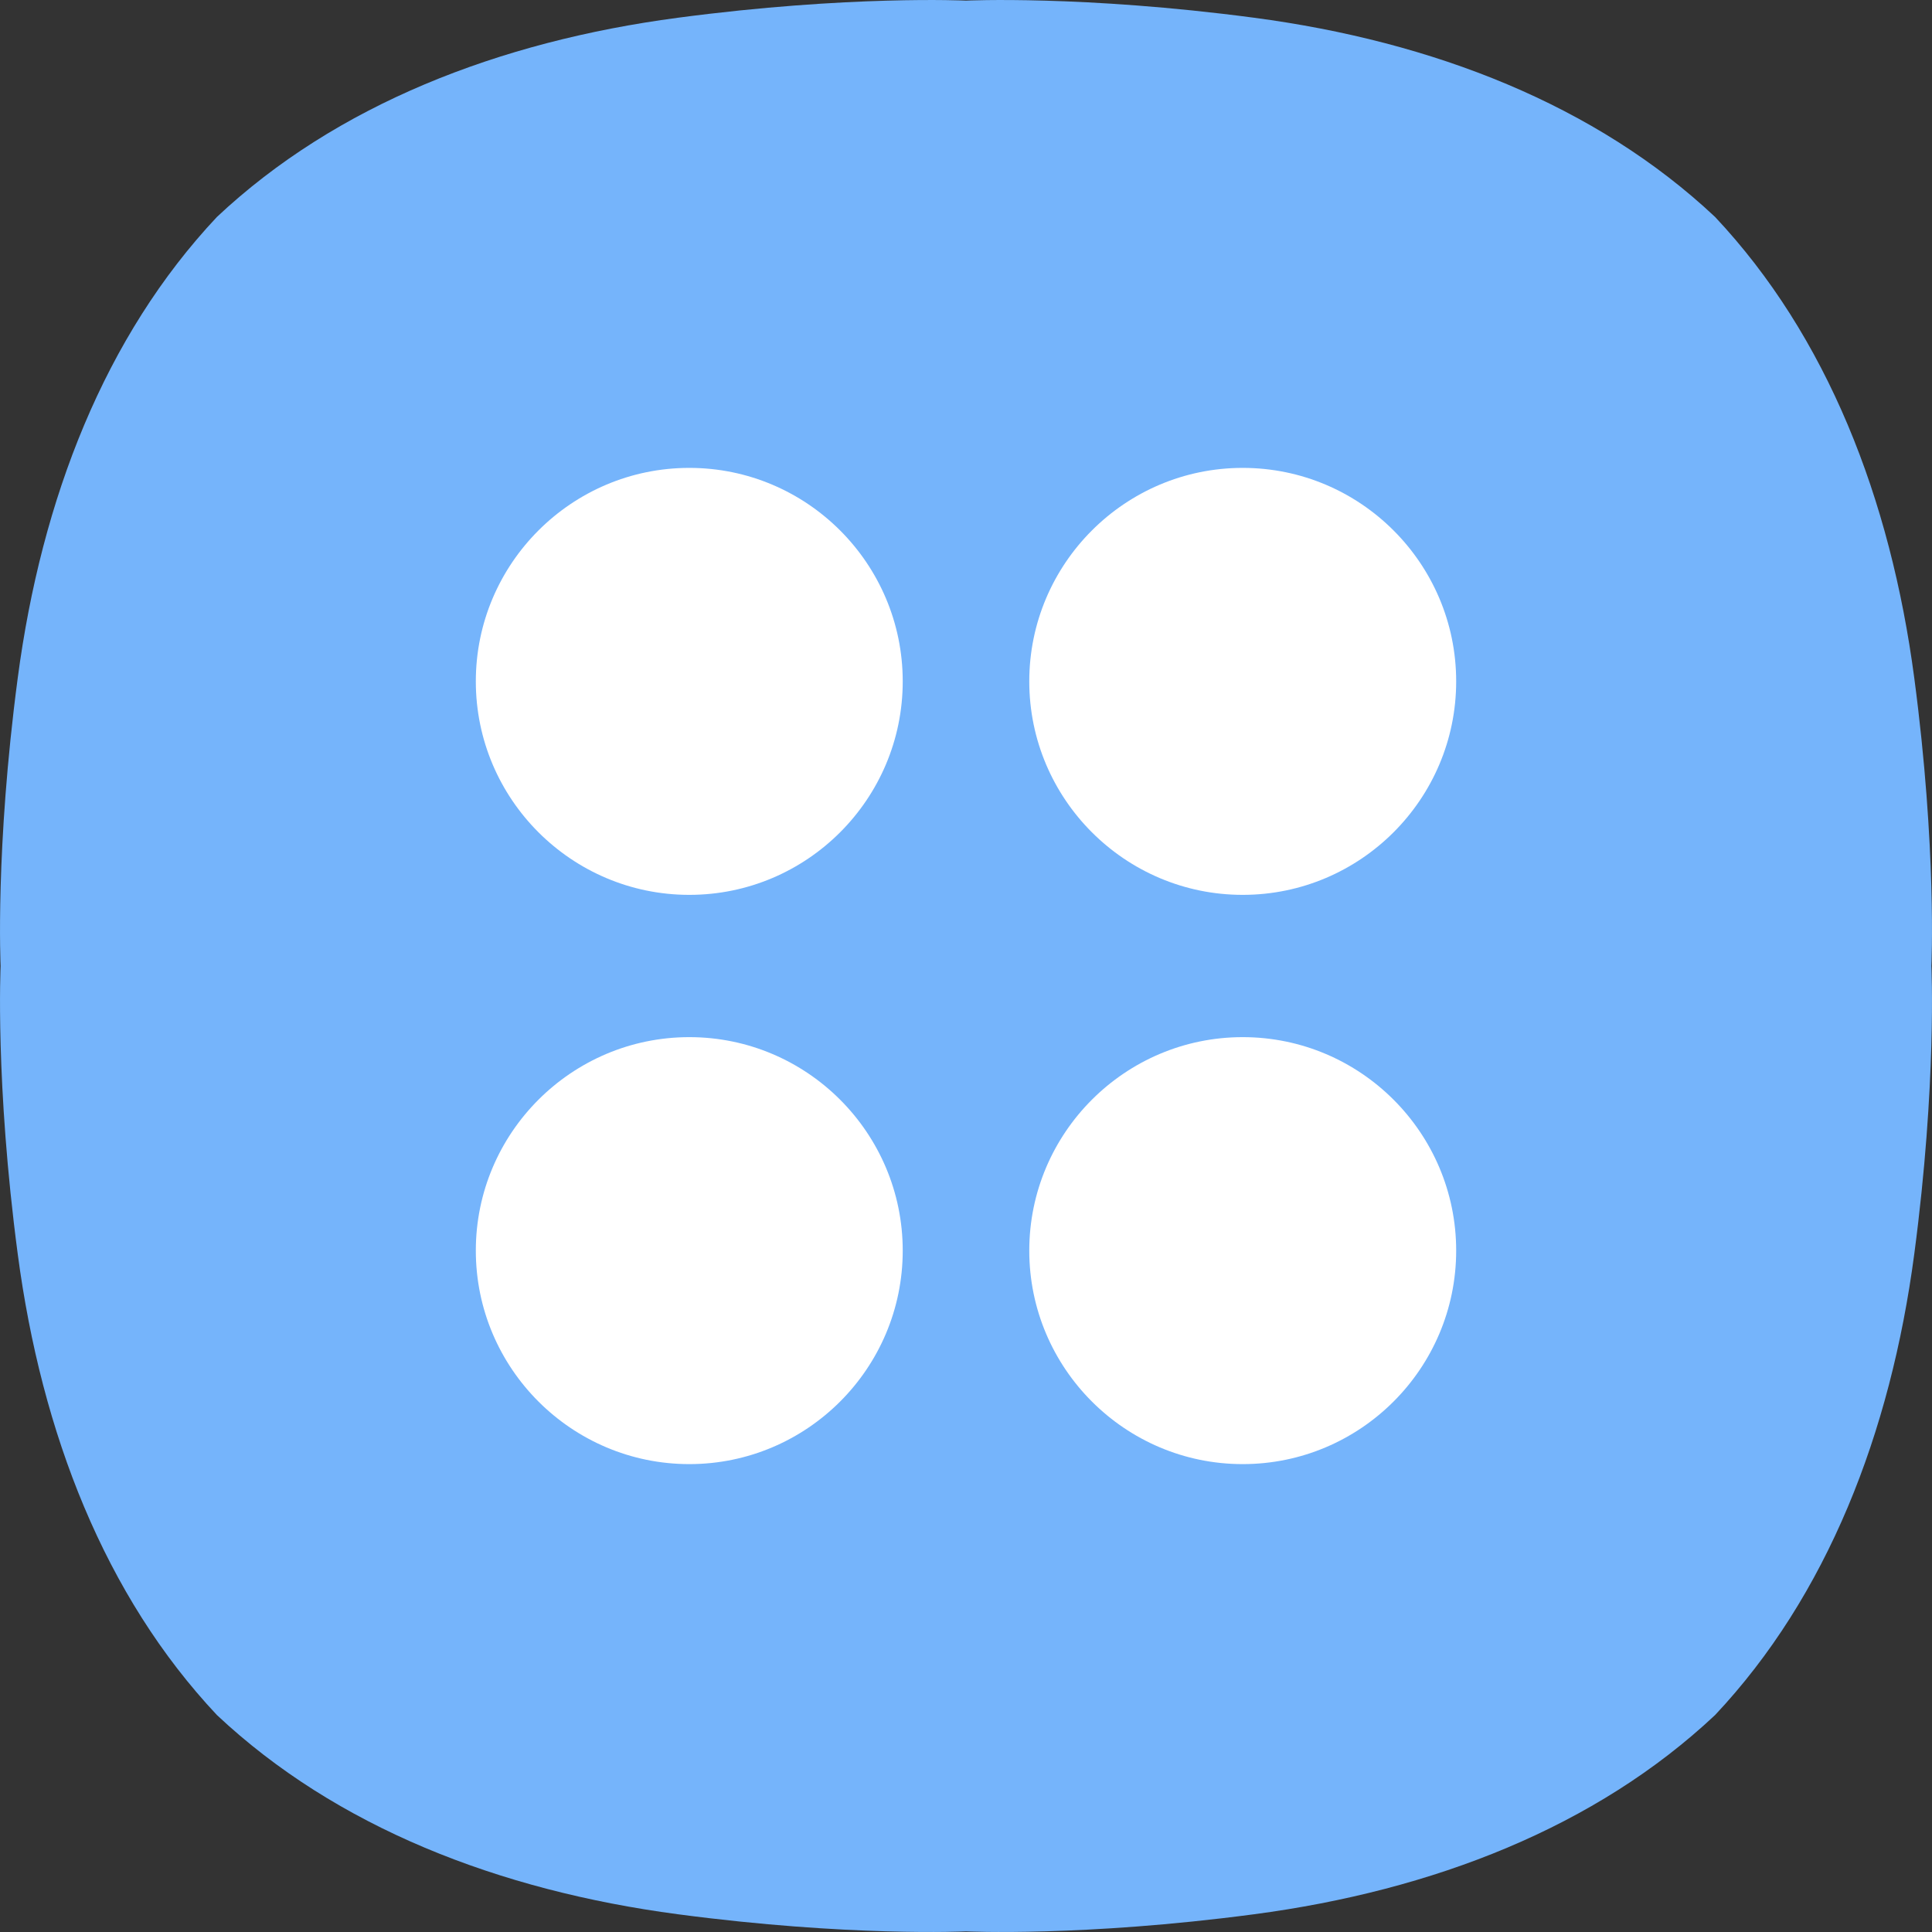 <svg width="28" height="28" viewBox="0 0 28 28" fill="none" xmlns="http://www.w3.org/2000/svg">
<rect x="0" y="0" width="28" height="28" fill="#333333" stroke="none"/>
<g clip-path="url(#clip0_1_2180)">
<path d="M24.856 3.144C23.13 1.522 20.774 0.601 18.174 0.257C15.691 -0.072 14 0.009 14 0.009C14 0.009 12.309 -0.072 9.826 0.257C7.226 0.601 4.87 1.522 3.144 3.144C1.521 4.87 0.601 7.226 0.257 9.826C-0.072 12.309 0.009 14 0.009 14C0.009 14 -0.072 15.691 0.257 18.174C0.601 20.774 1.521 23.13 3.144 24.856C4.87 26.478 7.226 27.399 9.826 27.743C12.309 28.072 14 27.991 14 27.991C14 27.991 15.691 28.072 18.174 27.743C20.774 27.399 23.13 26.478 24.856 24.856C26.479 23.13 27.399 20.774 27.743 18.174C28.072 15.691 27.991 14 27.991 14C27.991 14 28.072 12.309 27.743 9.826C27.399 7.226 26.479 4.87 24.856 3.144Z" fill="#75B4FB"/>
<path d="M9.99 15.031C11.696 15.031 13.083 16.419 13.083 18.125C13.083 19.831 11.696 21.219 9.99 21.219C8.284 21.219 6.896 19.831 6.896 18.125C6.896 16.419 8.284 15.031 9.99 15.031ZM18.01 15.031C19.717 15.031 21.104 16.419 21.104 18.125C21.104 19.831 19.717 21.219 18.01 21.219C16.305 21.219 14.917 19.831 14.917 18.125C14.917 16.419 16.305 15.031 18.01 15.031ZM9.99 6.781C11.696 6.781 13.083 8.169 13.083 9.875C13.083 11.581 11.696 12.969 9.99 12.969C8.284 12.969 6.896 11.581 6.896 9.875C6.896 8.169 8.284 6.781 9.99 6.781ZM18.01 6.781C19.717 6.781 21.104 8.169 21.104 9.875C21.104 11.581 19.717 12.969 18.01 12.969C16.305 12.969 14.917 11.581 14.917 9.875C14.917 8.169 16.305 6.781 18.01 6.781Z" fill="white"/>
</g>
<defs>
<clipPath id="clip0_1_2180">
<rect width="28" height="28" fill="white"/>
</clipPath>
</defs>
</svg>
